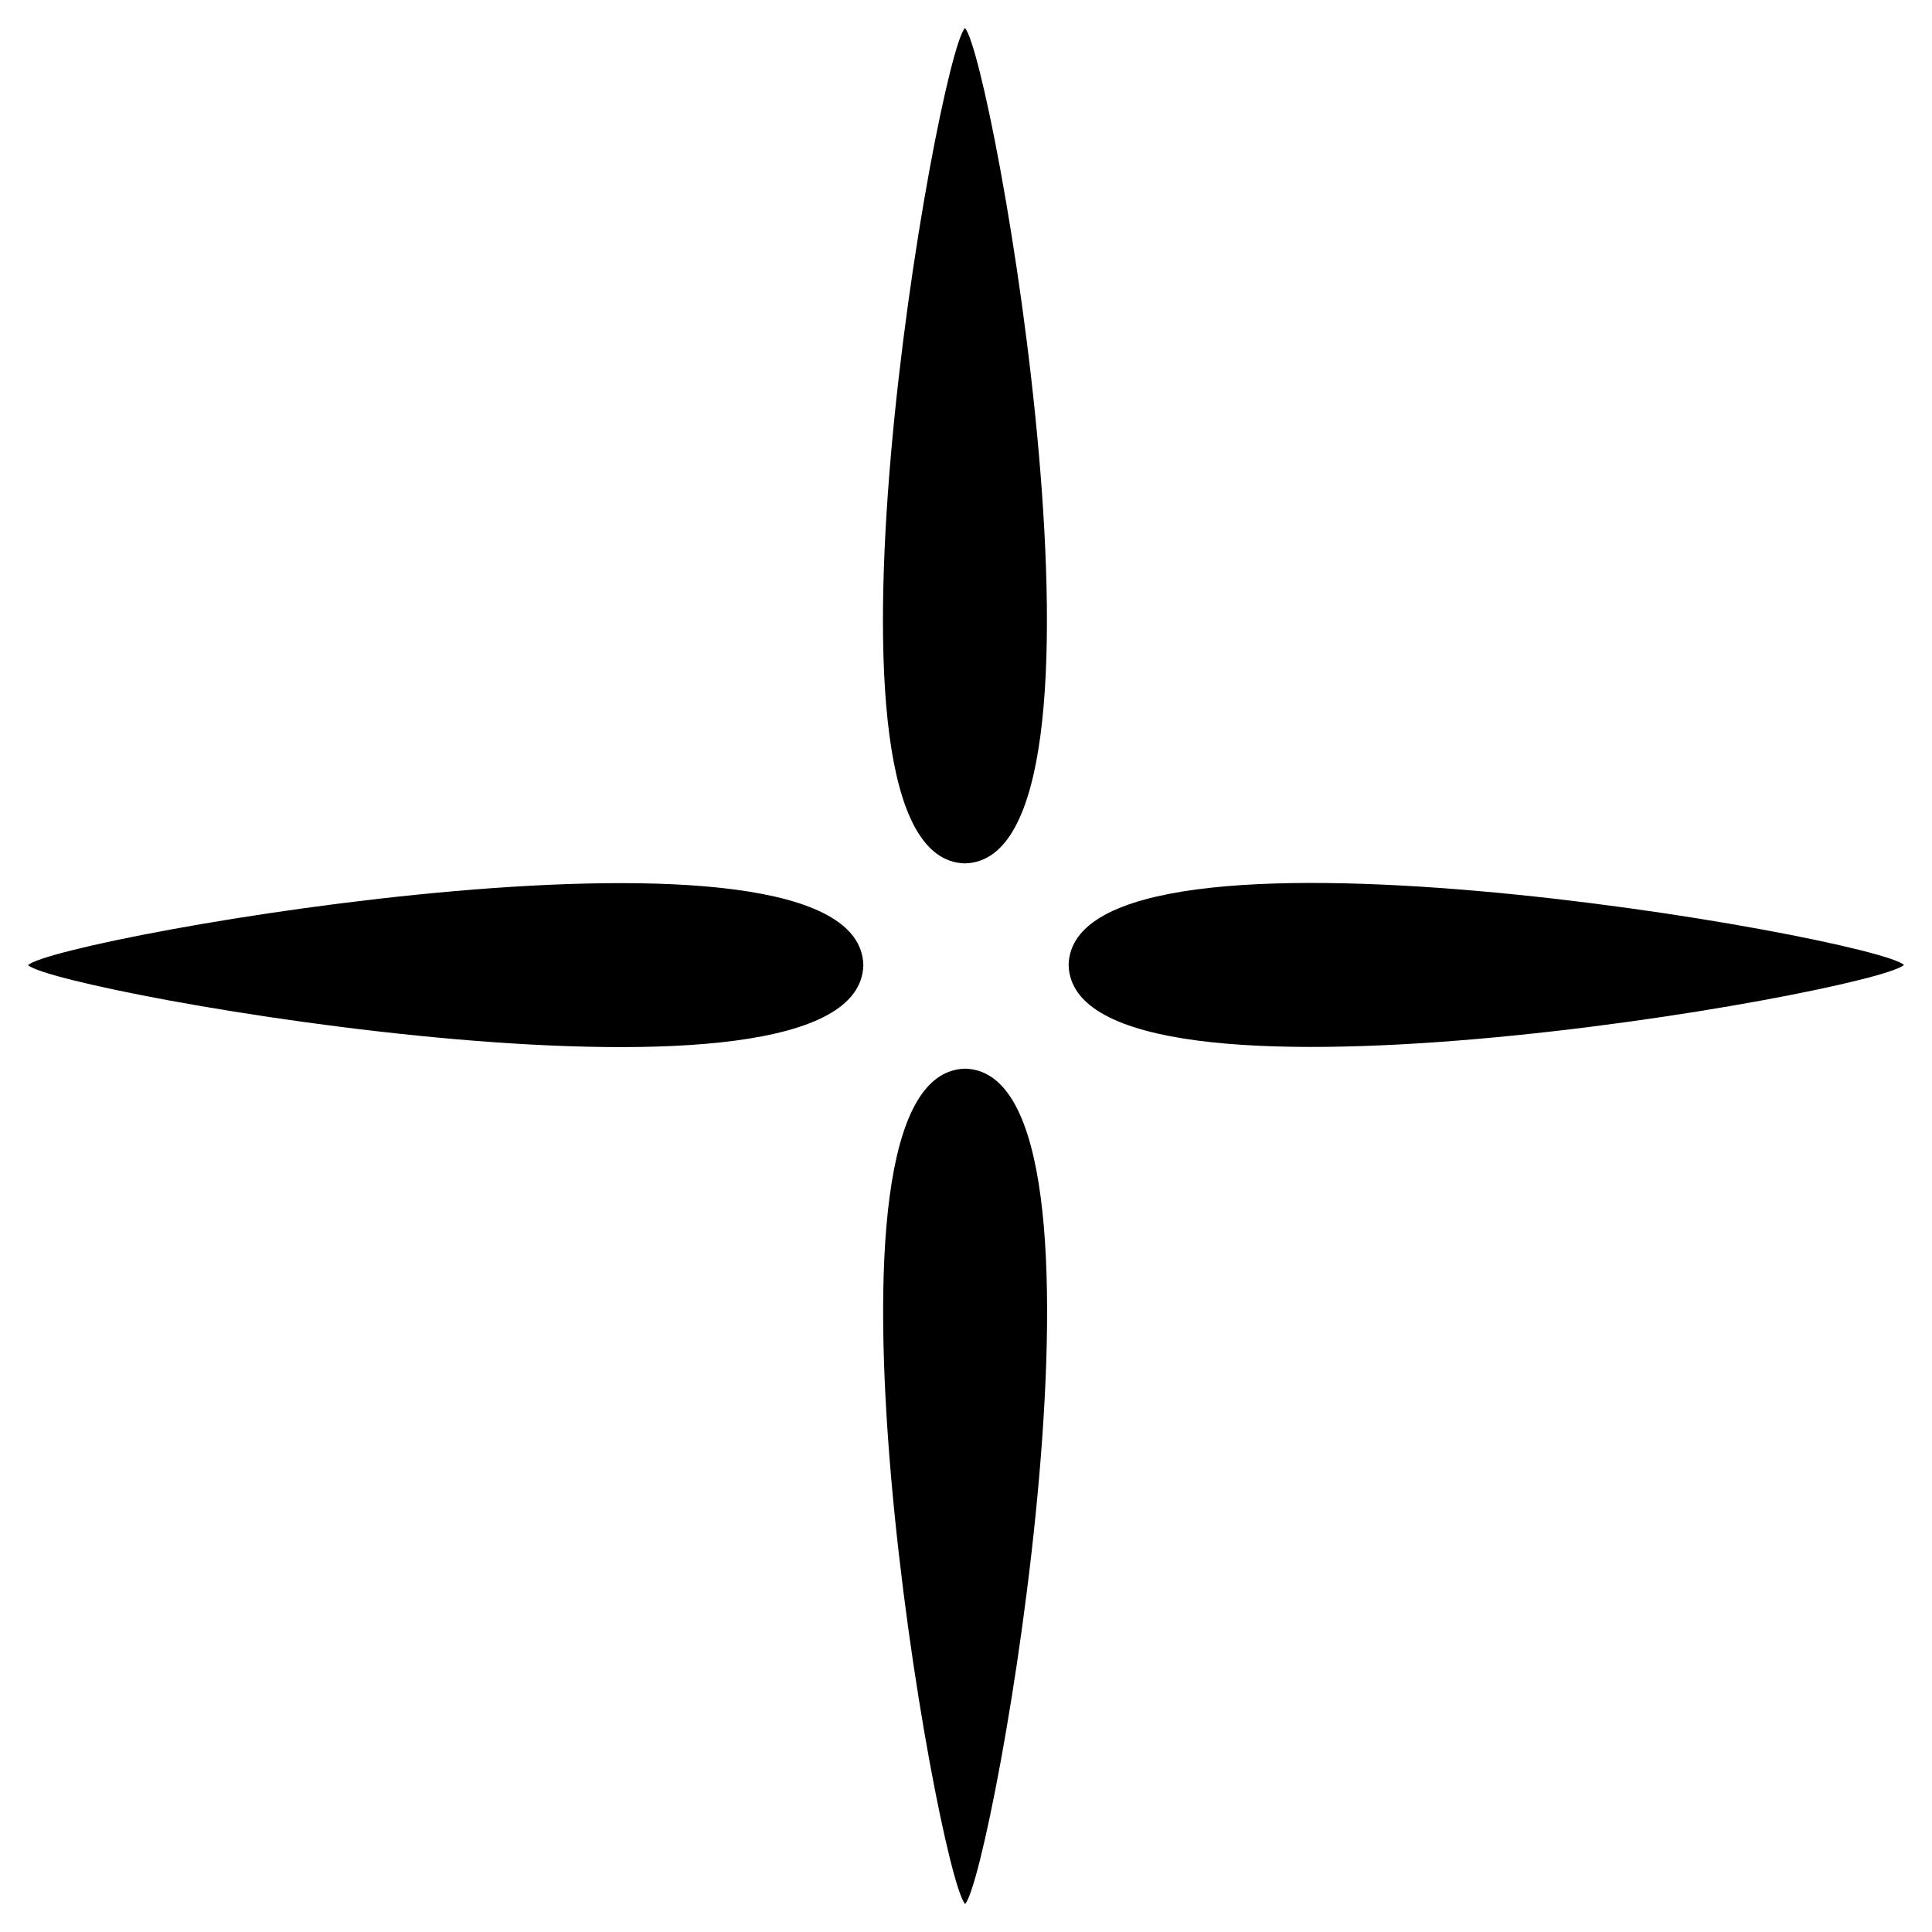 <svg width="40" height="40" version="1.1" viewBox="0 0 10.583 10.583" xmlns="http://www.w3.org/2000/svg">
 <circle cx="87.365" cy="39.655" r="0" stroke="#000" stroke-width=".265"/>
 <circle cx="87.365" cy="39.655" r="0" stroke="#000" stroke-width=".265"/>
 <g transform="translate(0 .139)" stroke-width="0">
  <path transform="matrix(.042 0 0 .042 1.328 -2.216)" d="m94.231 53.107c-3.622 3.897-22.136 108.42 0 108.95 22.136-0.533 3.622-105.05 0-108.95z"/>
  <g transform="matrix(.042 0 0 -.042 1.704 12.521)">
   <path transform="matrix(6.29 0 0 6.29 -94.064 17.098)" d="m28.516 5.725c-0.576 0.619-3.519 17.236 0 17.32 3.519-0.085 0.576-16.701 0-17.32z" stroke-width="0"/>
  </g>
 </g>
 <g transform="rotate(90 5.222 5.222)" stroke-width="0">
  <path transform="matrix(.042 0 0 .042 1.328 -2.216)" d="m94.231 53.107c-3.622 3.897-22.136 108.42 0 108.95 22.136-0.533 3.622-105.05 0-108.95z"/>
  <g transform="matrix(.042 0 0 -.042 1.704 12.521)">
   <path transform="matrix(6.29 0 0 6.29 -94.064 17.098)" d="m28.516 5.725c-0.576 0.619-3.519 17.236 0 17.32 3.519-0.085 0.576-16.701 0-17.32z" stroke-width="0"/>
  </g>
 </g>
</svg>
